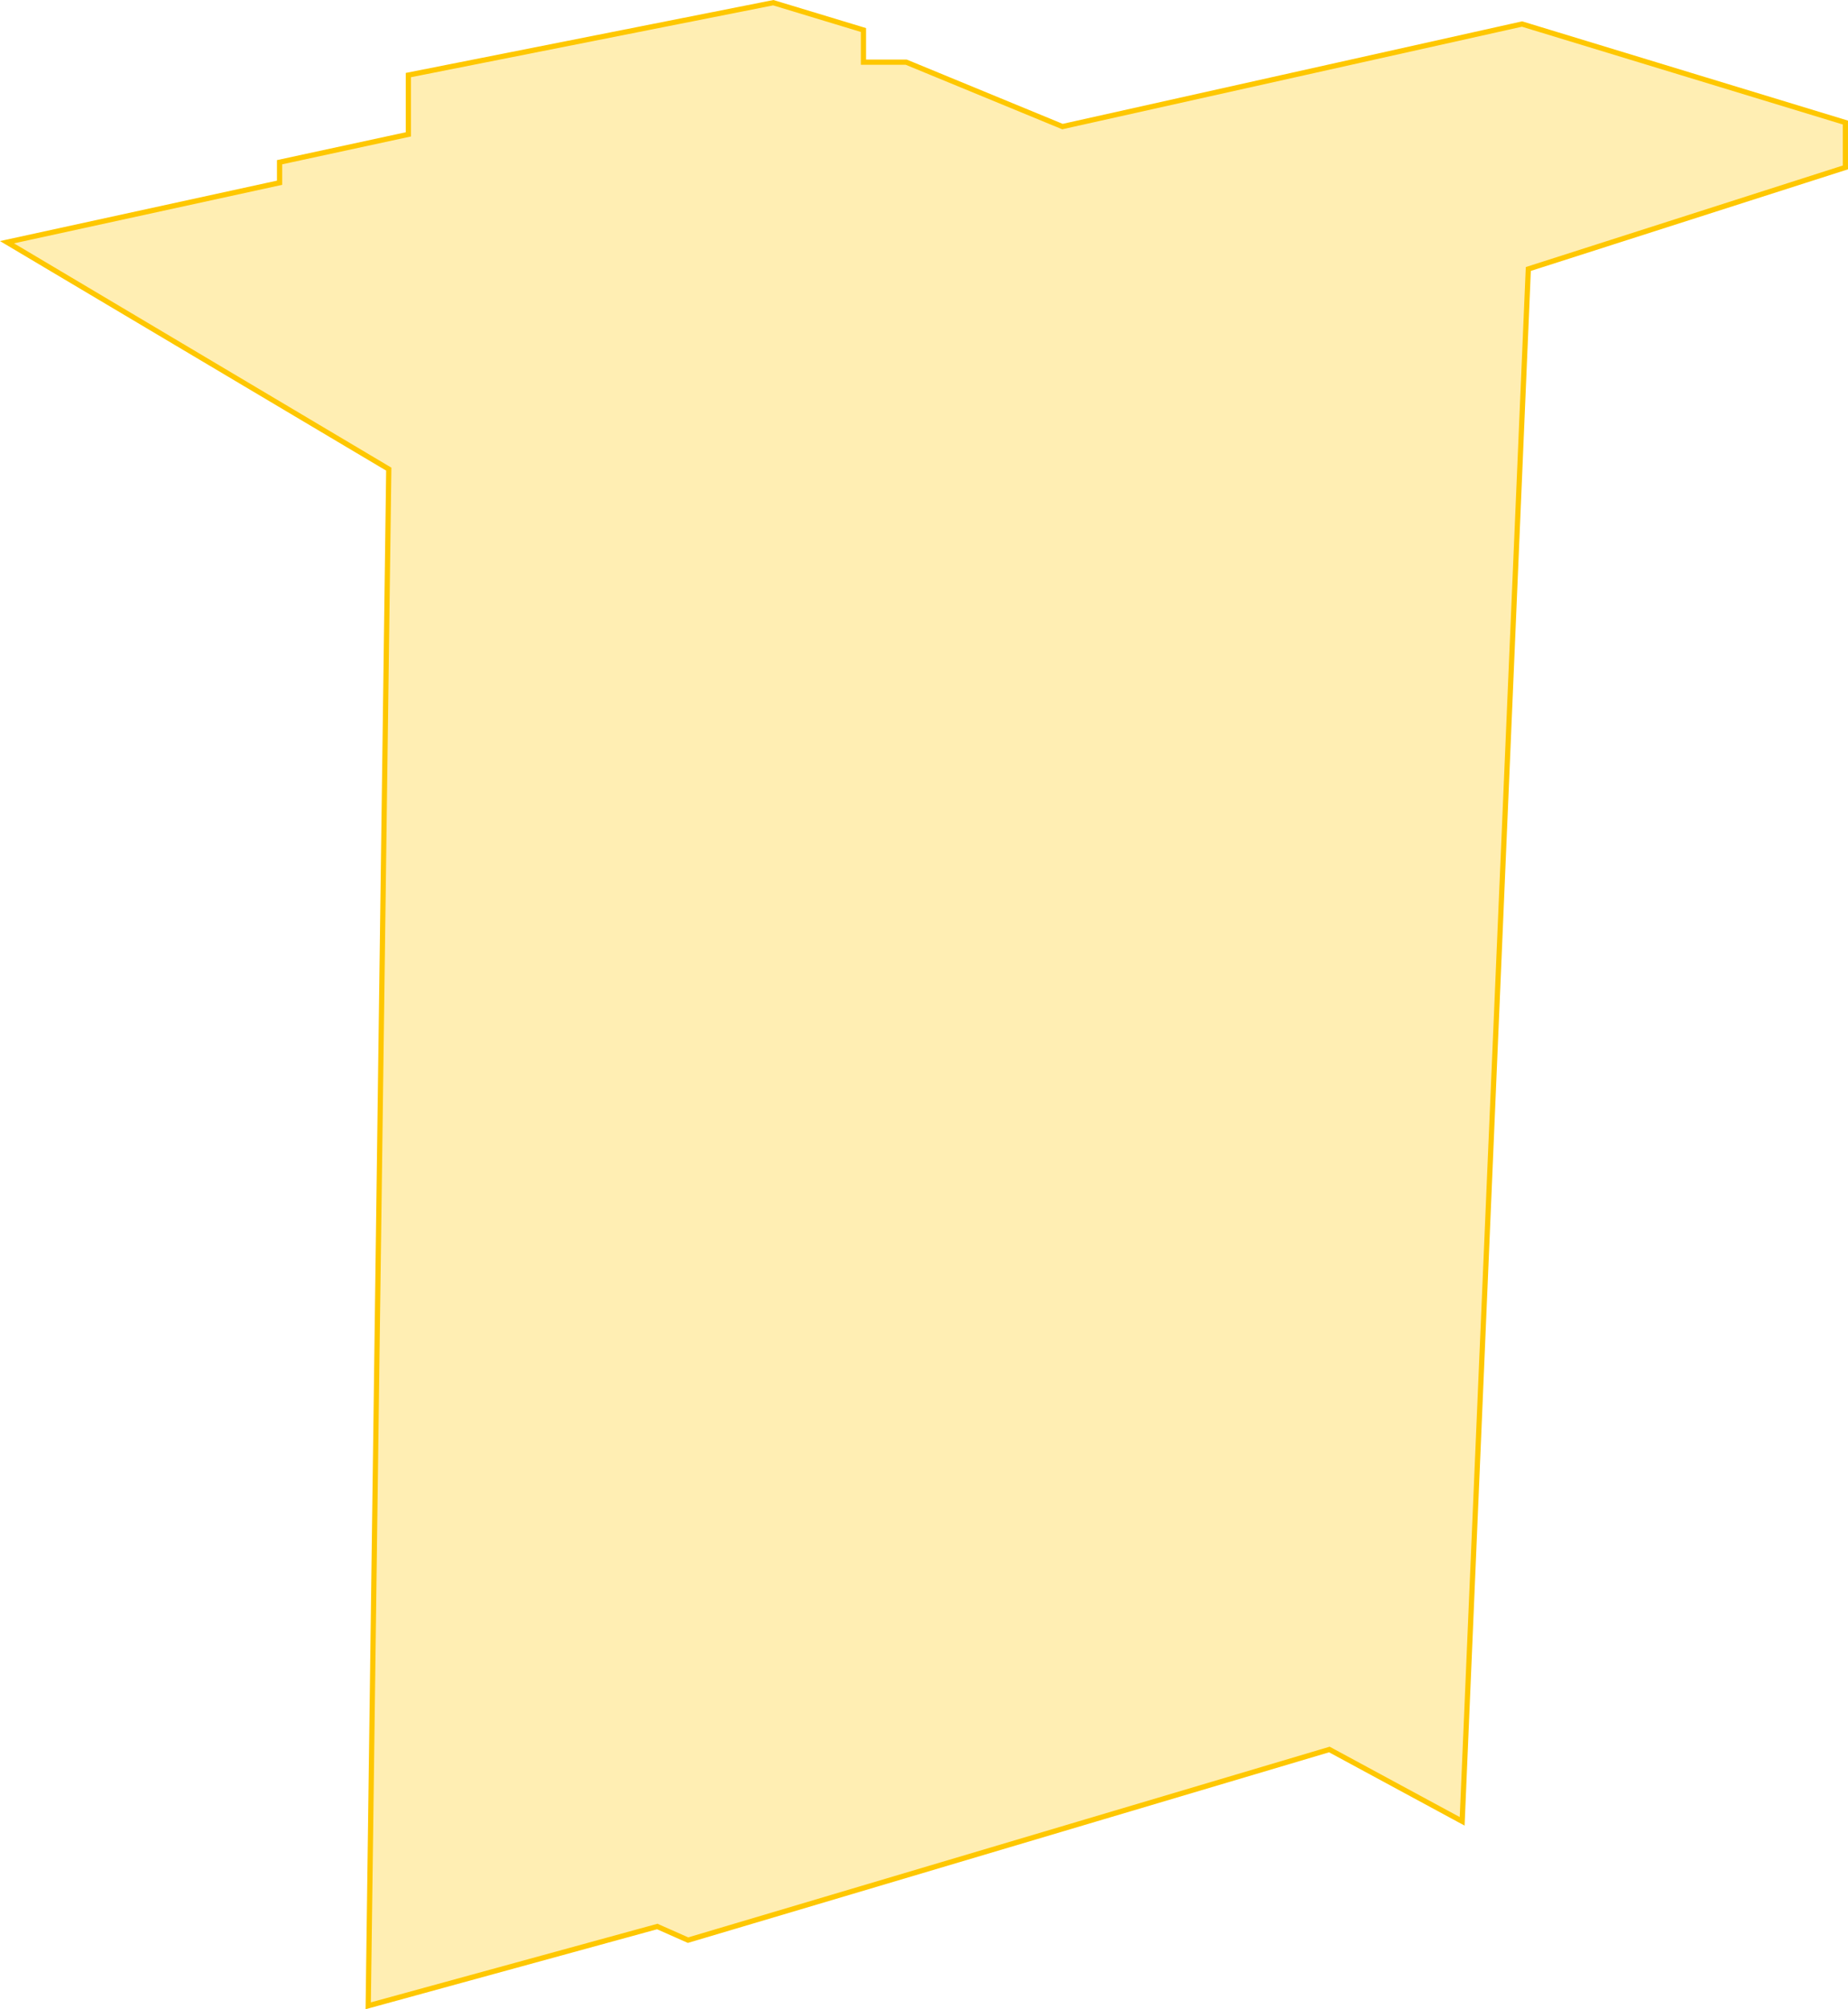 <svg xmlns="http://www.w3.org/2000/svg" viewBox="0 0 354.201 384.986"><path data-name="Path 662" d="M292.928 51.54l-12.68 297.446-25.453-13.763-122.92 36.53-5.9-2.614-55.4 15.191 3.94-294.438L1.342 46.409l52.242-11.394v-3.933l24.685-5.336v-11.36L148.212.517l17.285 5.235v6.156h8.184l29.963 12.346 88.079-19.65 61.975 18.876v8.6z" fill="rgba(254,199,0,.3)" stroke="#fec700"/></svg>